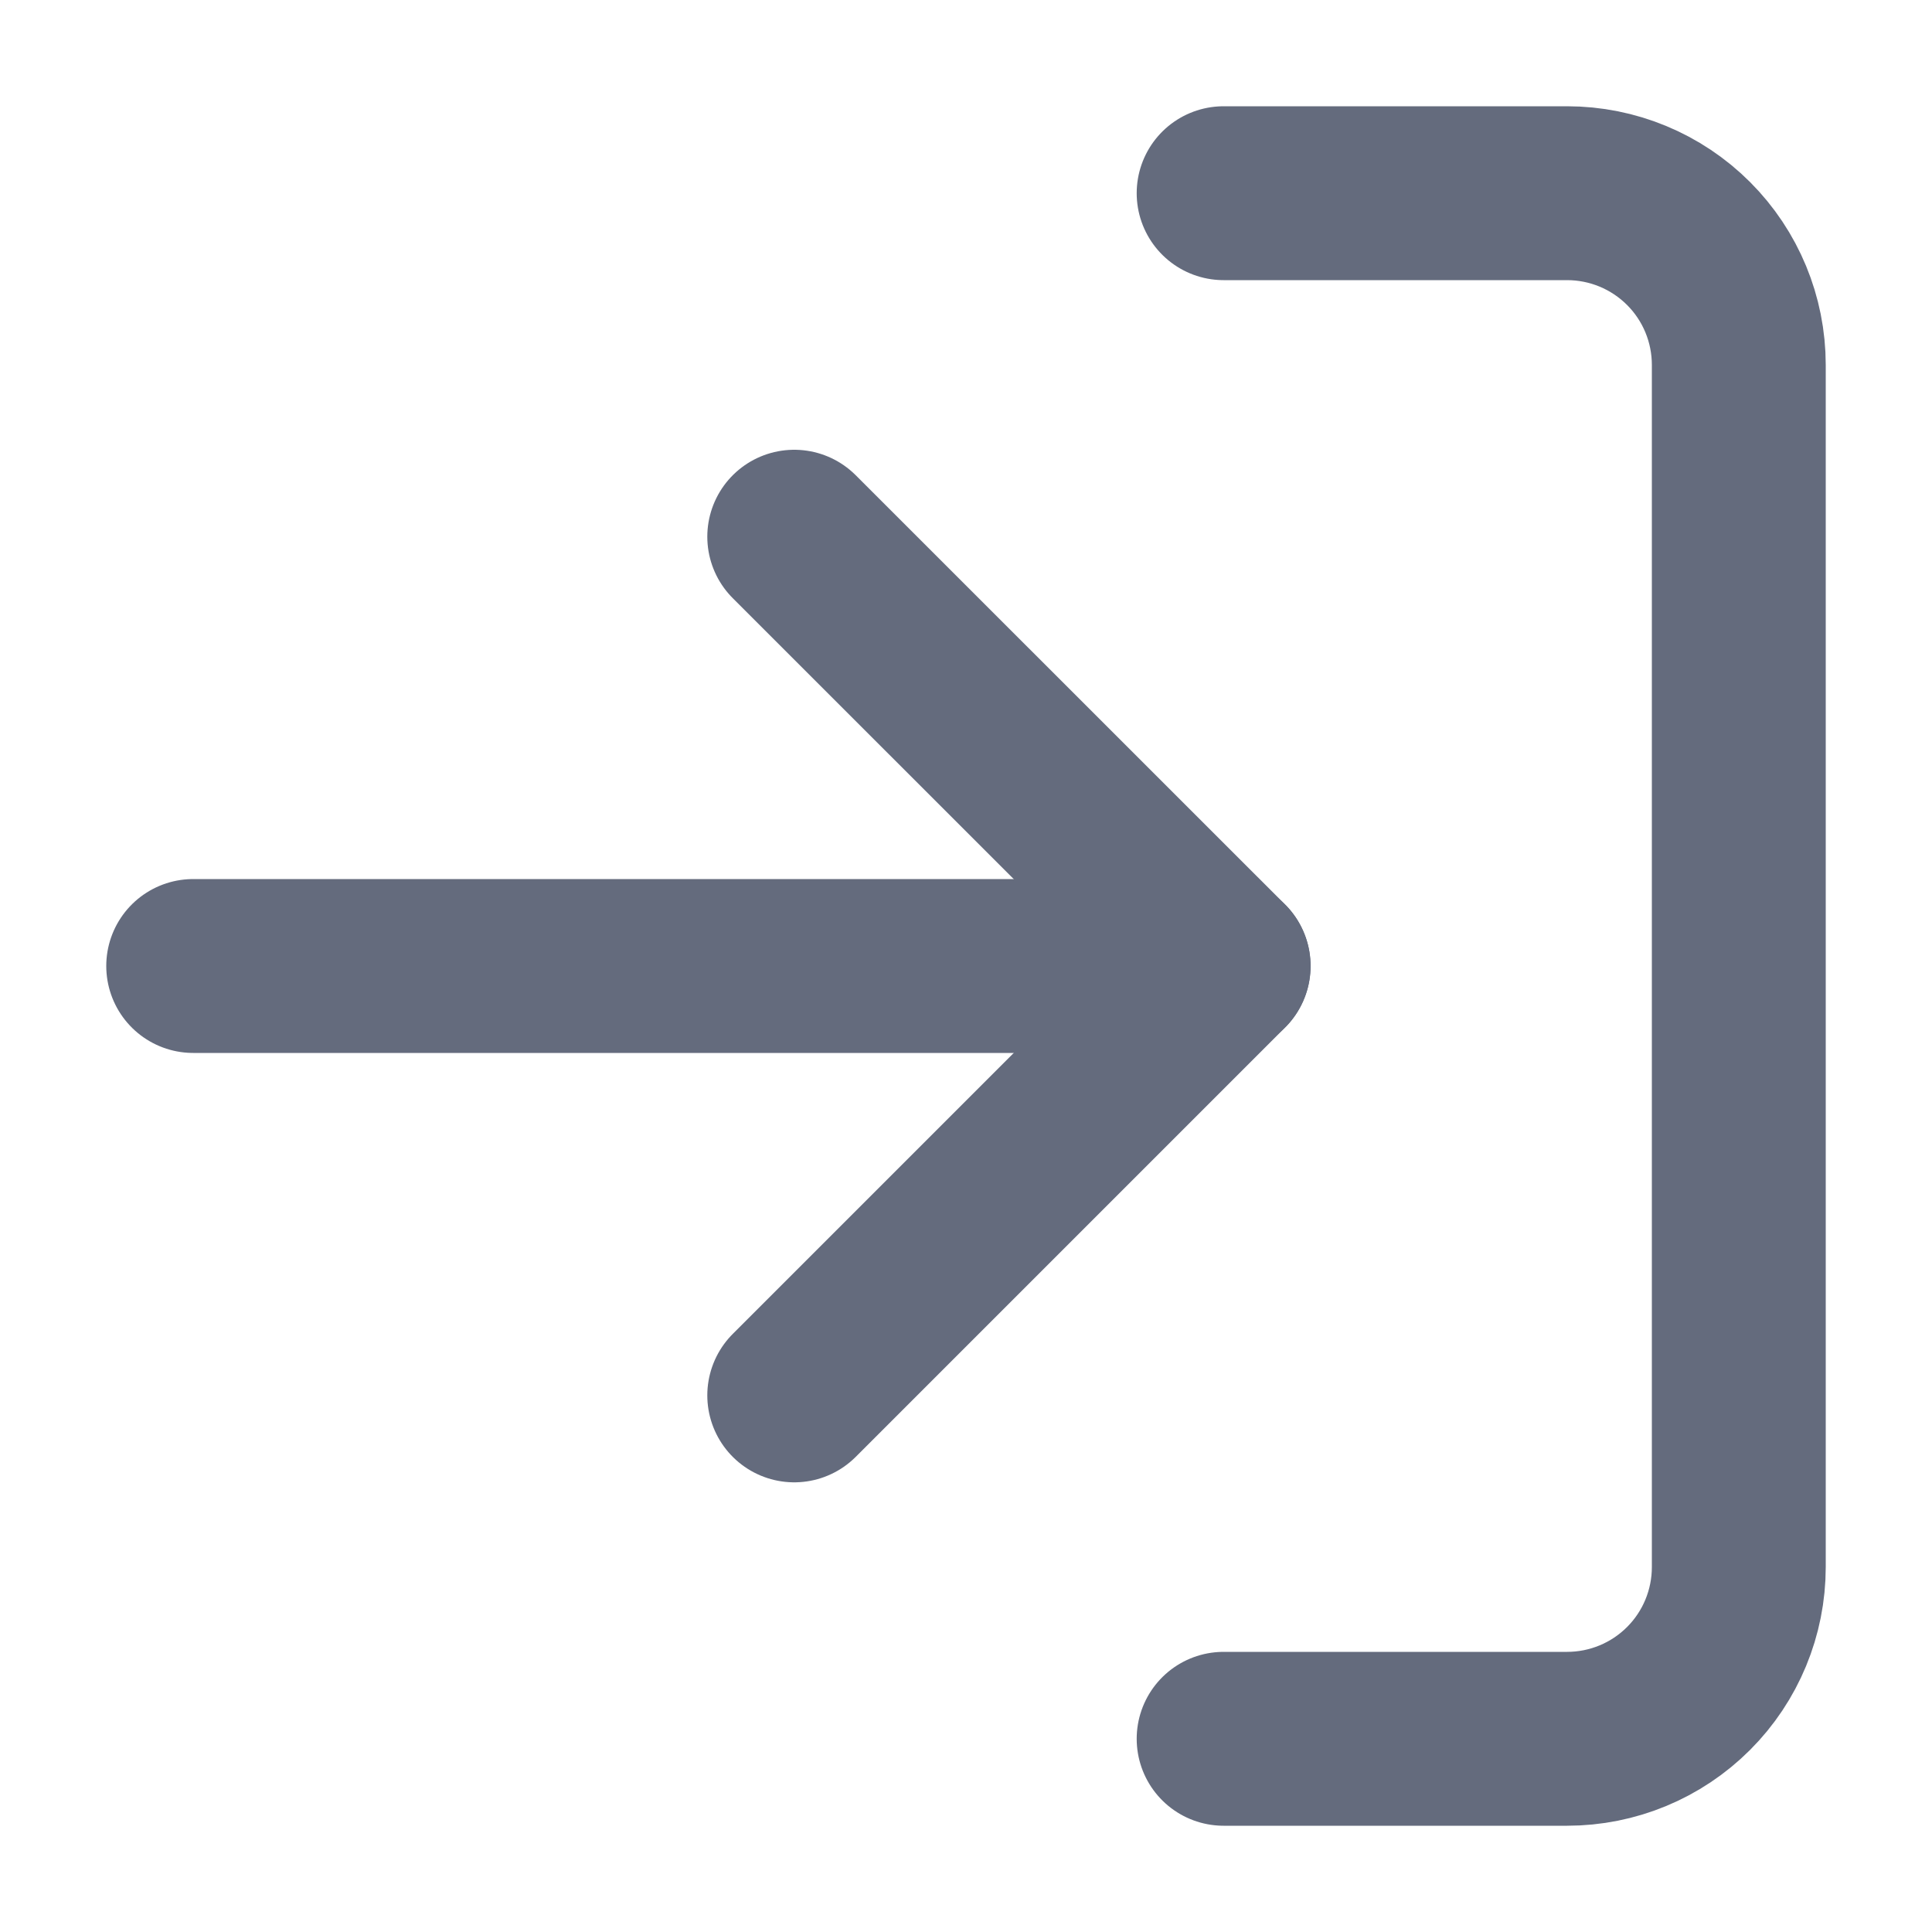 <svg width="20" height="20" viewBox="0 0 20 20" fill="none" xmlns="http://www.w3.org/2000/svg">
<path d="M12.667 2L16.222 2C16.694 2 17.146 2.187 17.48 2.521C17.813 2.854 18 3.306 18 3.778L18 16.222C18 16.694 17.813 17.146 17.48 17.479C17.146 17.813 16.694 18 16.222 18L12.667 18" stroke="#646B7D" stroke-width="1.8" stroke-linecap="round" stroke-linejoin="round"/>
<path d="M8.222 14.445L12.667 10L8.222 5.556" stroke="#646B7D" stroke-width="1.8" stroke-linecap="round" stroke-linejoin="round"/>
<path d="M12.667 10H2" stroke="#646B7D" stroke-width="1.8" stroke-linecap="round" stroke-linejoin="round"/>
</svg>
